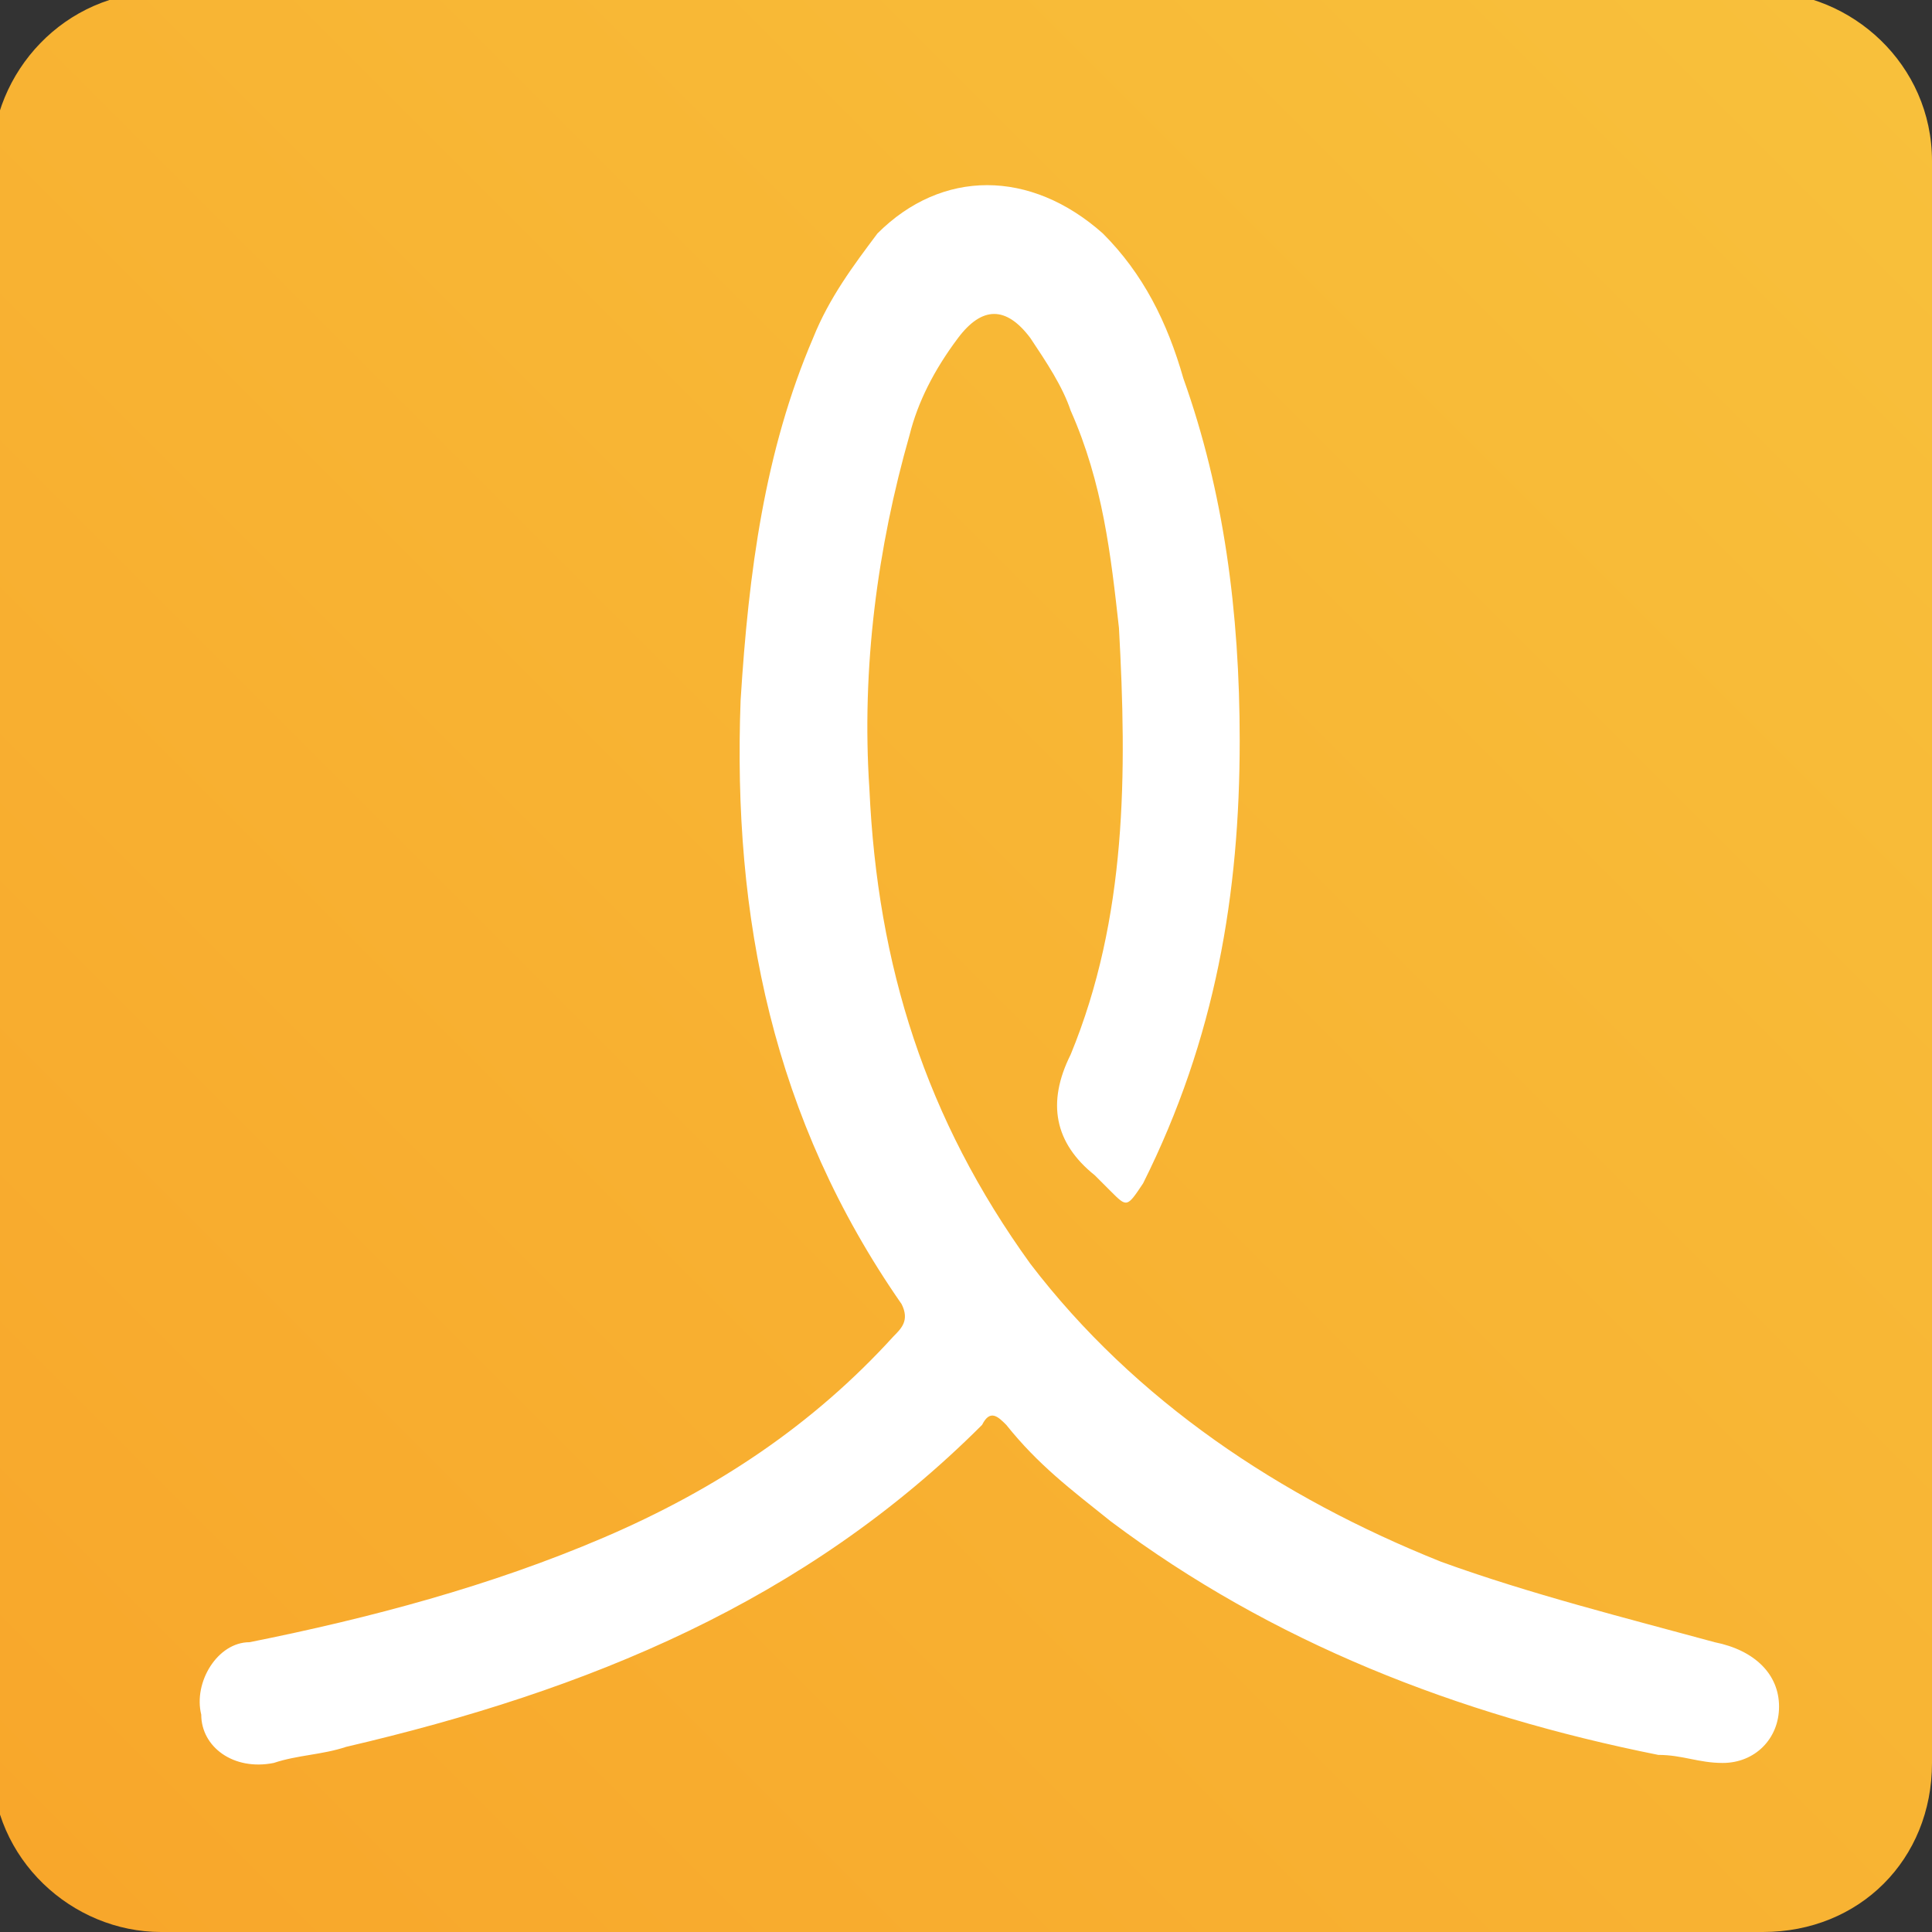 <?xml version="1.0" encoding="utf-8"?>
<!-- Generator: Adobe Illustrator 19.1.1, SVG Export Plug-In . SVG Version: 6.00 Build 0)  -->
<svg version="1.1" id="Layer_1" xmlns="http://www.w3.org/2000/svg" xmlns:xlink="http://www.w3.org/1999/xlink" x="0px" y="0px"
	 viewBox="-467 269 24 24" style="enable-background:new -467 269 24 24;" xml:space="preserve">
<rect x="-467" y="269" width="24" height="24" fill="#333333" stroke="none"/>
<style type="text/css">
	.st0{fill:url(#SVGID_1_);}
	.st1{fill:#FFFFFF;}
</style>
<linearGradient id="SVGID_1_" gradientUnits="userSpaceOnUse" x1="-466.393" y1="292.393" x2="-443.607" y2="269.607">
	<stop  offset="0" style="stop-color:#F8A72B"/>
	<stop  offset="1" style="stop-color:#F8C03B"/>
</linearGradient>
<path class="st0" d="M-445.1,293h-19.9c-1.1,0-2.1-0.9-2.1-2.1v-19.9c0-1.1,0.9-2.1,2.1-2.1h19.9c1.1,0,2.1,0.9,2.1,2.1v19.9
	C-443,292.1-443.9,293-445.1,293z"/>
<g>
	<path class="st1" d="M-451.6,278.2c0,1.9-0.3,3.7-1.2,5.5c-0.2,0.3-0.2,0.3-0.4,0.1c-0.1-0.1-0.1-0.1-0.2-0.2
		c-0.5-0.4-0.6-0.9-0.3-1.5c0.7-1.7,0.7-3.5,0.6-5.3c-0.1-0.9-0.2-1.8-0.6-2.7c-0.1-0.3-0.3-0.6-0.5-0.9c-0.3-0.4-0.6-0.4-0.9,0
		c-0.3,0.4-0.5,0.8-0.6,1.2c-0.4,1.4-0.6,2.9-0.5,4.4c0.1,2.2,0.7,4.1,2,5.9c1.3,1.7,3.1,2.9,5.1,3.7c1.1,0.4,2.3,0.7,3.4,1
		c0.5,0.1,0.8,0.4,0.8,0.8c0,0.4-0.3,0.7-0.7,0.7c-0.3,0-0.5-0.1-0.8-0.1c-2.5-0.5-4.8-1.4-6.8-2.9c-0.5-0.4-0.9-0.7-1.3-1.2
		c-0.1-0.1-0.2-0.2-0.3,0c-2.2,2.2-4.9,3.3-7.9,4c-0.3,0.1-0.6,0.1-0.9,0.2c-0.5,0.1-0.9-0.2-0.9-0.6c-0.1-0.4,0.2-0.9,0.6-0.9
		c1.5-0.3,3-0.7,4.4-1.3c1.4-0.6,2.6-1.4,3.6-2.5c0.1-0.1,0.2-0.2,0.1-0.4c-1.6-2.3-2.1-4.8-2-7.5c0.1-1.6,0.3-3.1,0.9-4.5
		c0.2-0.5,0.5-0.9,0.8-1.3c0.8-0.8,1.9-0.8,2.8,0c0.5,0.5,0.8,1.1,1,1.8C-451.8,275.1-451.6,276.6-451.6,278.2z"/>
</g>
</svg>
